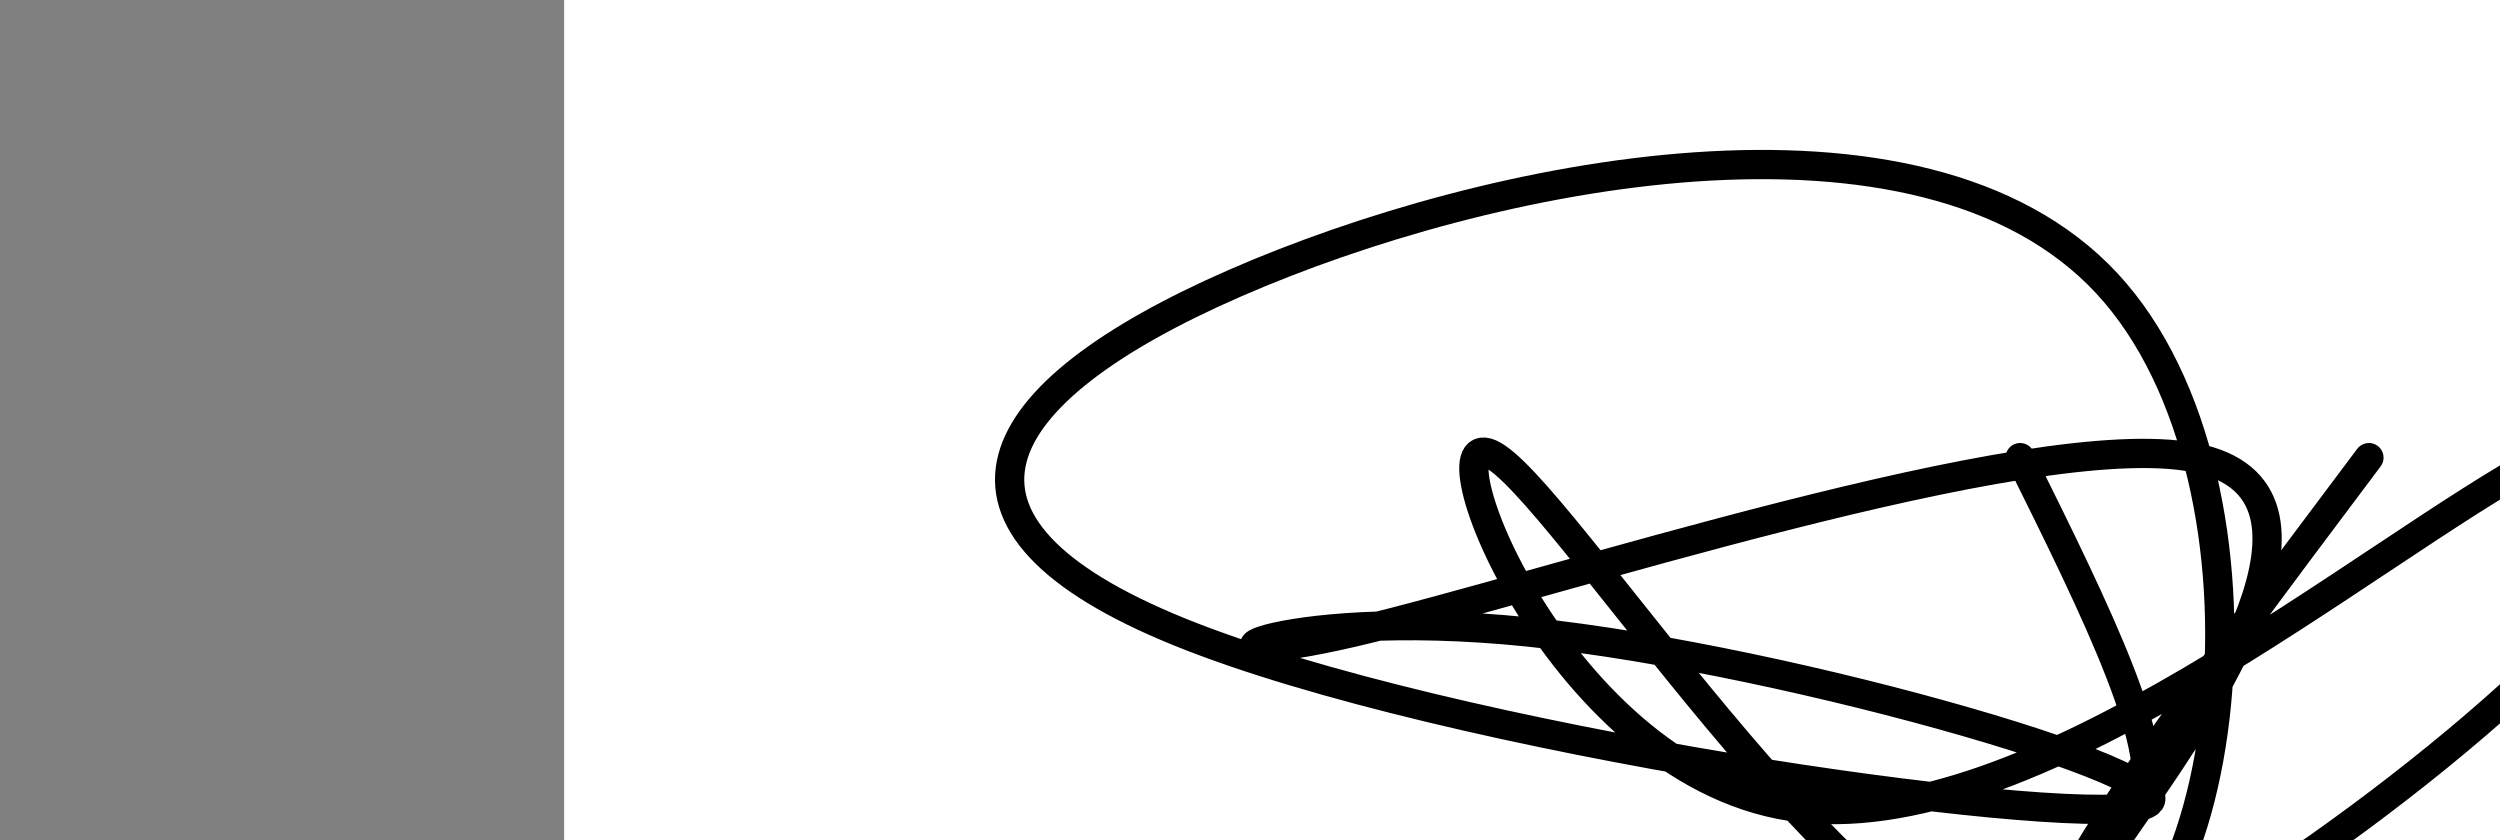 <?xml version="1.0" encoding="utf-8"?><svg version="1.1" id="Calque_1" xmlns="http://www.w3.org/2000/svg" xmlns:xlink="http://www.w3.org/1999/xlink" x="0px" y="0px" width="2136px" height="718px" viewBox="-482 180 2136 718" enable-background="new -482 180 2136 718" xml:space="preserve"><rect x="-482" y="180" width="2136" height="718" fill="#808080" stroke="none"/><g xmlns="http://www.w3.org/2000/svg"><polygon points="0,1440 0,0 2560,0 2560,1440" fill="rgb(255,255,255)" stroke-width="1" stroke-linecap="butt" stroke-linejoin="miter"/><path d="M1542,571c-161.272,214.727 -322.544,429.455 -270.5,447c52.044,17.545 317.405,-162.092 446.5,-298c129.095,-135.908 121.925,-228.085 -27,-149c-148.925,79.085 -439.605,329.434 -643,298c-203.395,-31.434 -319.506,-344.65 -251,-298c68.506,46.65 321.627,453.166 474.5,447c152.873,-6.166 205.496,-425.014 46.5,-596c-158.996,-170.986 -529.612,-94.11 -745,0c-215.388,94.11 -275.55,205.453 -47,298c228.55,92.547 745.81,166.298 820,149c74.19,-17.298 -294.689,-125.646 -522,-149c-227.311,-23.354 -313.052,38.287 -149,0c164.052,-38.287 577.899,-176.5 718,-149c140.101,27.5 6.458,220.714 -47,298c-53.458,77.286 -26.729,38.643 0,0c26.729,-38.643 -37.636,-168.321 -102,-298" fill-opacity="0" fill="rgb(0,0,0)" stroke="rgb(0,0,0)" stroke-width="25" stroke-linecap="round" stroke-linejoin="round"/></g></svg>